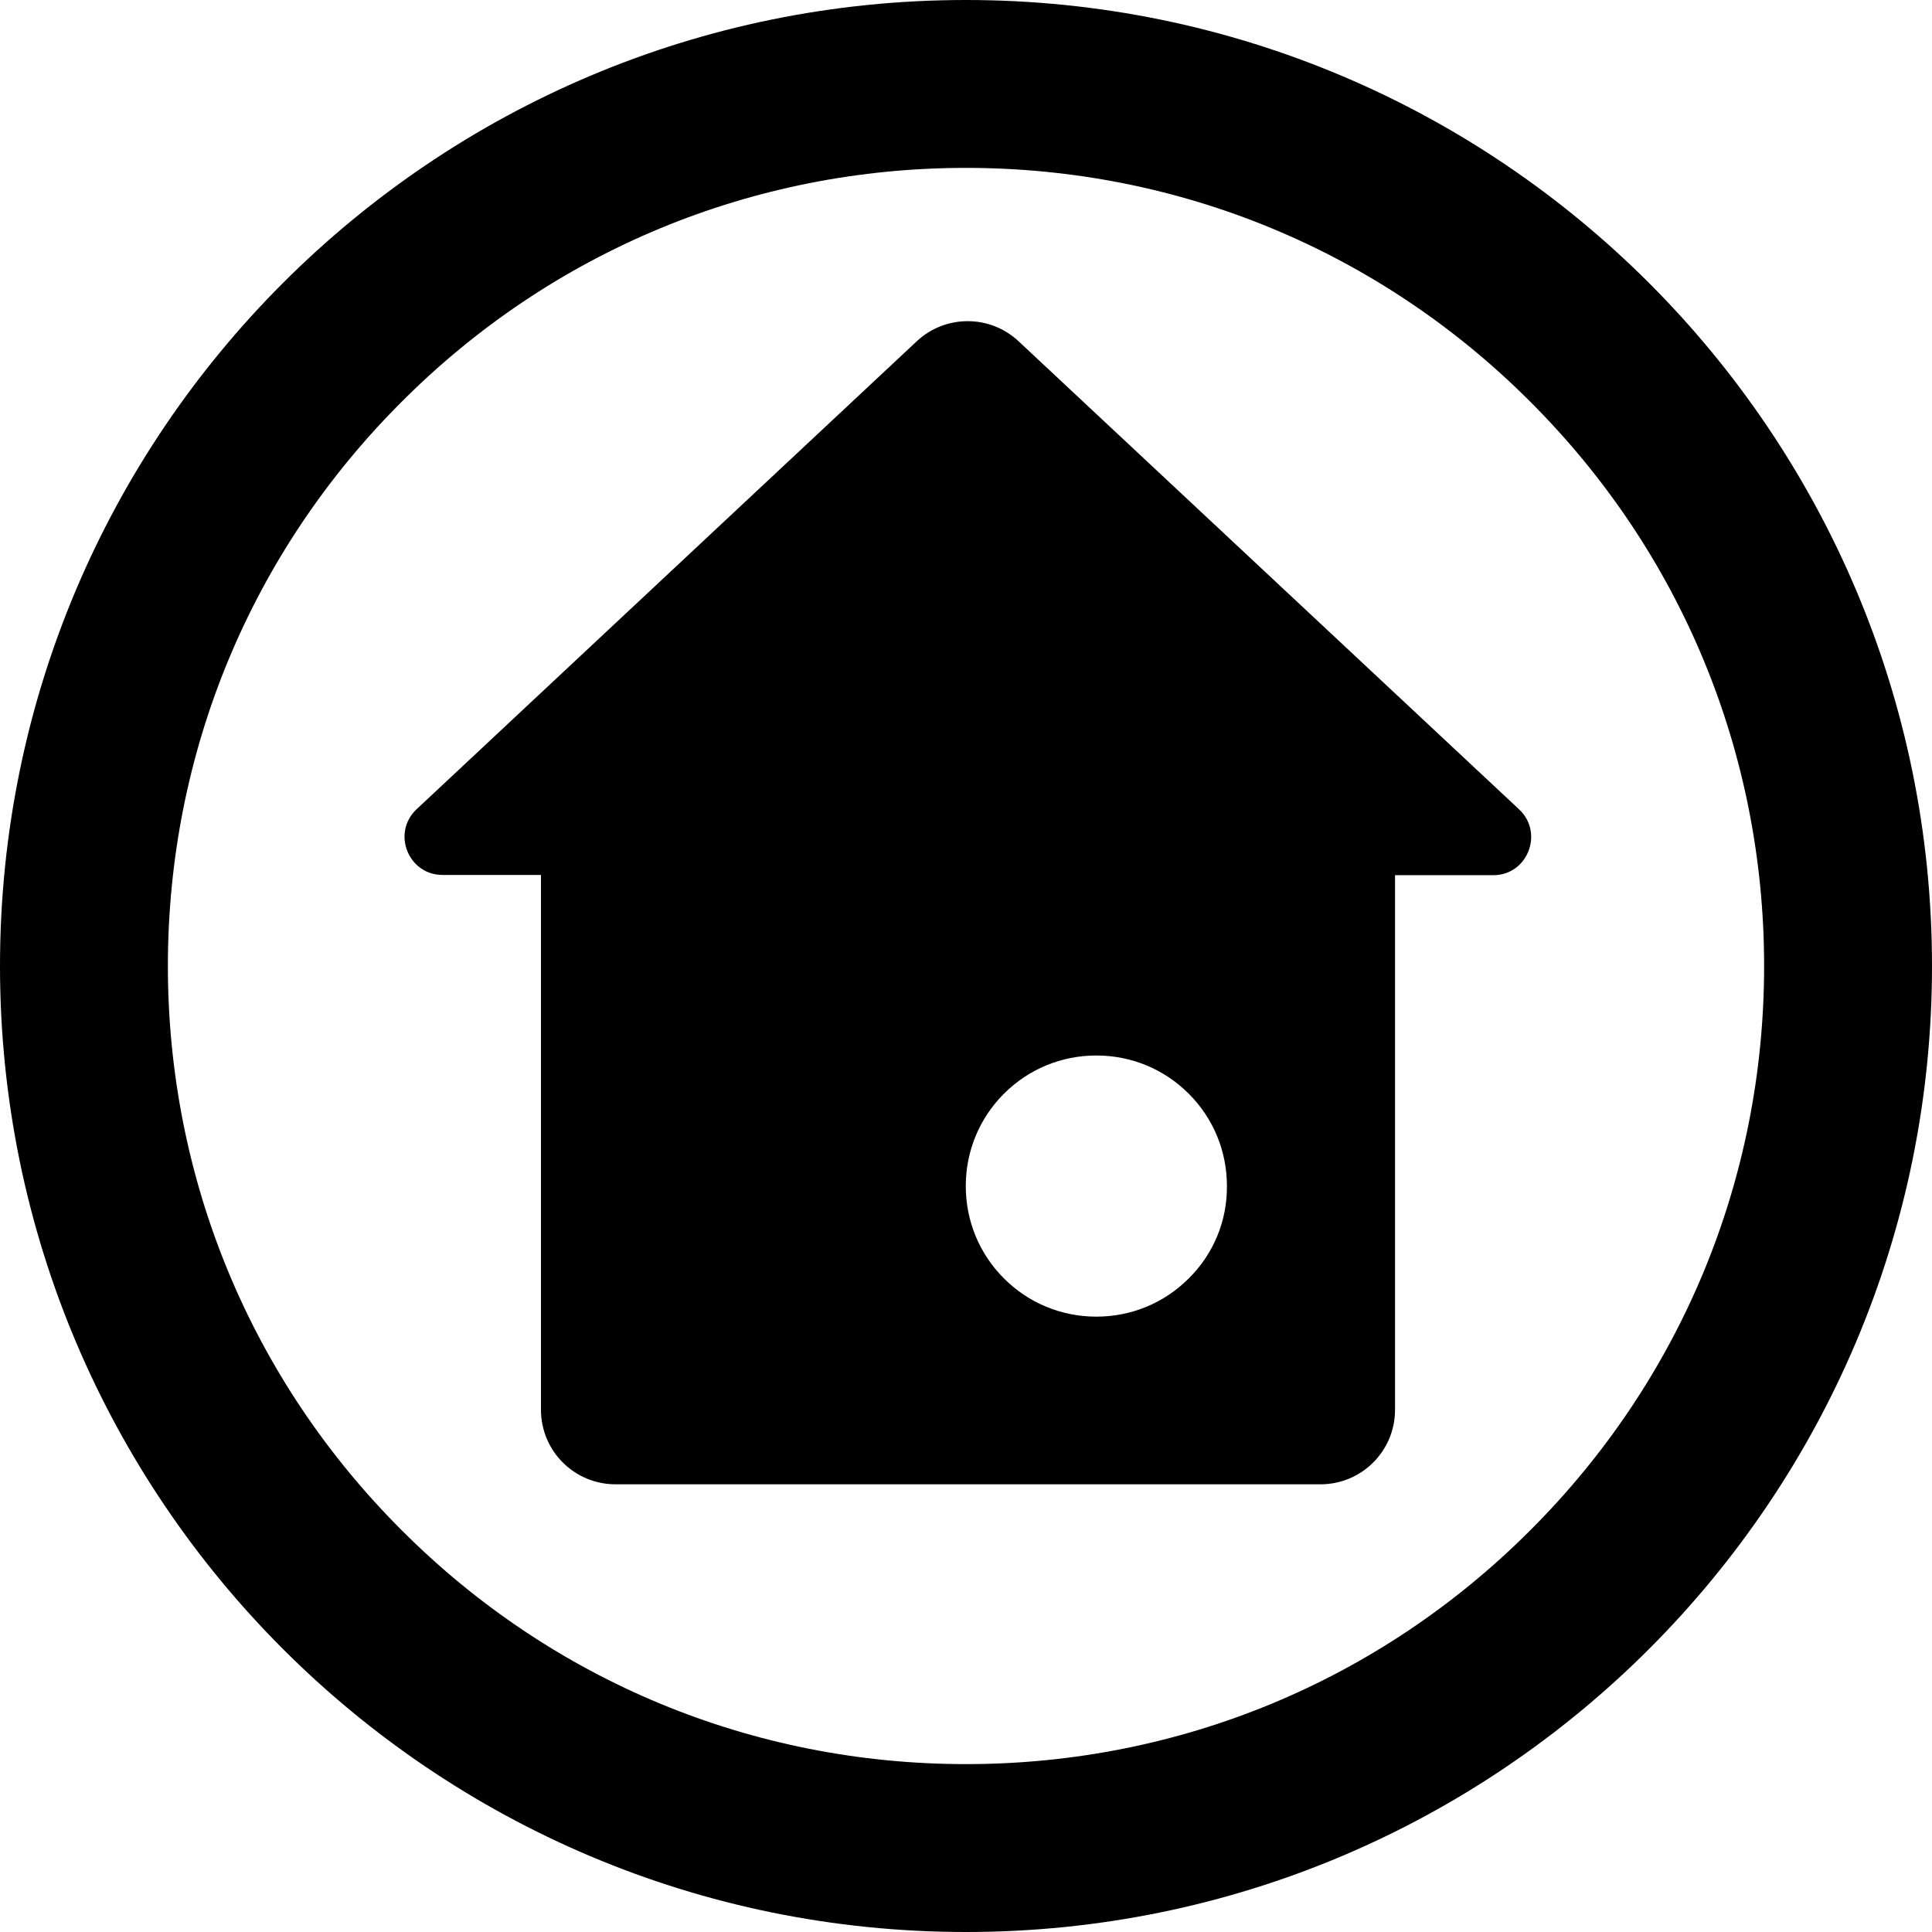 <?xml version="1.0" encoding="utf-8"?>
<!-- Generator: Adobe Illustrator 25.2.0, SVG Export Plug-In . SVG Version: 6.00 Build 0)  -->
<svg version="1.1" id="Calque_1" xmlns="http://www.w3.org/2000/svg" xmlns:xlink="http://www.w3.org/1999/xlink" x="0px" y="0px"
	 viewBox="0 0 87 87" style="enable-background:new 0 0 87 87;" xml:space="preserve">
<g>
	<path d="M43.5,7.56c9.6,0,18.63,3.74,25.41,10.53C75.7,24.87,79.44,33.9,79.44,43.5S75.7,62.13,68.91,68.91
		C62.13,75.7,53.1,79.44,43.5,79.44S24.87,75.7,18.09,68.91C11.3,62.13,7.56,53.1,7.56,43.5s3.74-18.63,10.53-25.41
		C24.87,11.3,33.9,7.56,43.5,7.56 M43.5,0C19.48,0,0,19.48,0,43.5S19.48,87,43.5,87S87,67.52,87,43.5S67.52,0,43.5,0L43.5,0z"/>
	<path d="M68.4,36.44L45.87,15.37c-1.29-1.21-3.3-1.21-4.59,0L18.76,36.44c-1.13,1.06-0.38,2.96,1.17,2.96h4.43v24.08
		c0,1.86,1.5,3.36,3.36,3.36h31.74c1.86,0,3.36-1.5,3.36-3.36V39.41h4.43C68.79,39.41,69.54,37.5,68.4,36.44z M53.53,57.57
		c-1.11,1.11-2.59,1.72-4.16,1.72c-1.57,0-3.05-0.61-4.16-1.72c-1.11-1.11-1.72-2.59-1.72-4.16c0-1.57,0.61-3.05,1.72-4.16
		c1.11-1.11,2.59-1.72,4.16-1.72c1.57,0,3.05,0.61,4.16,1.72c1.11,1.11,1.72,2.59,1.72,4.16C55.26,54.98,54.65,56.46,53.53,57.57z"
		/>
</g>
</svg>
